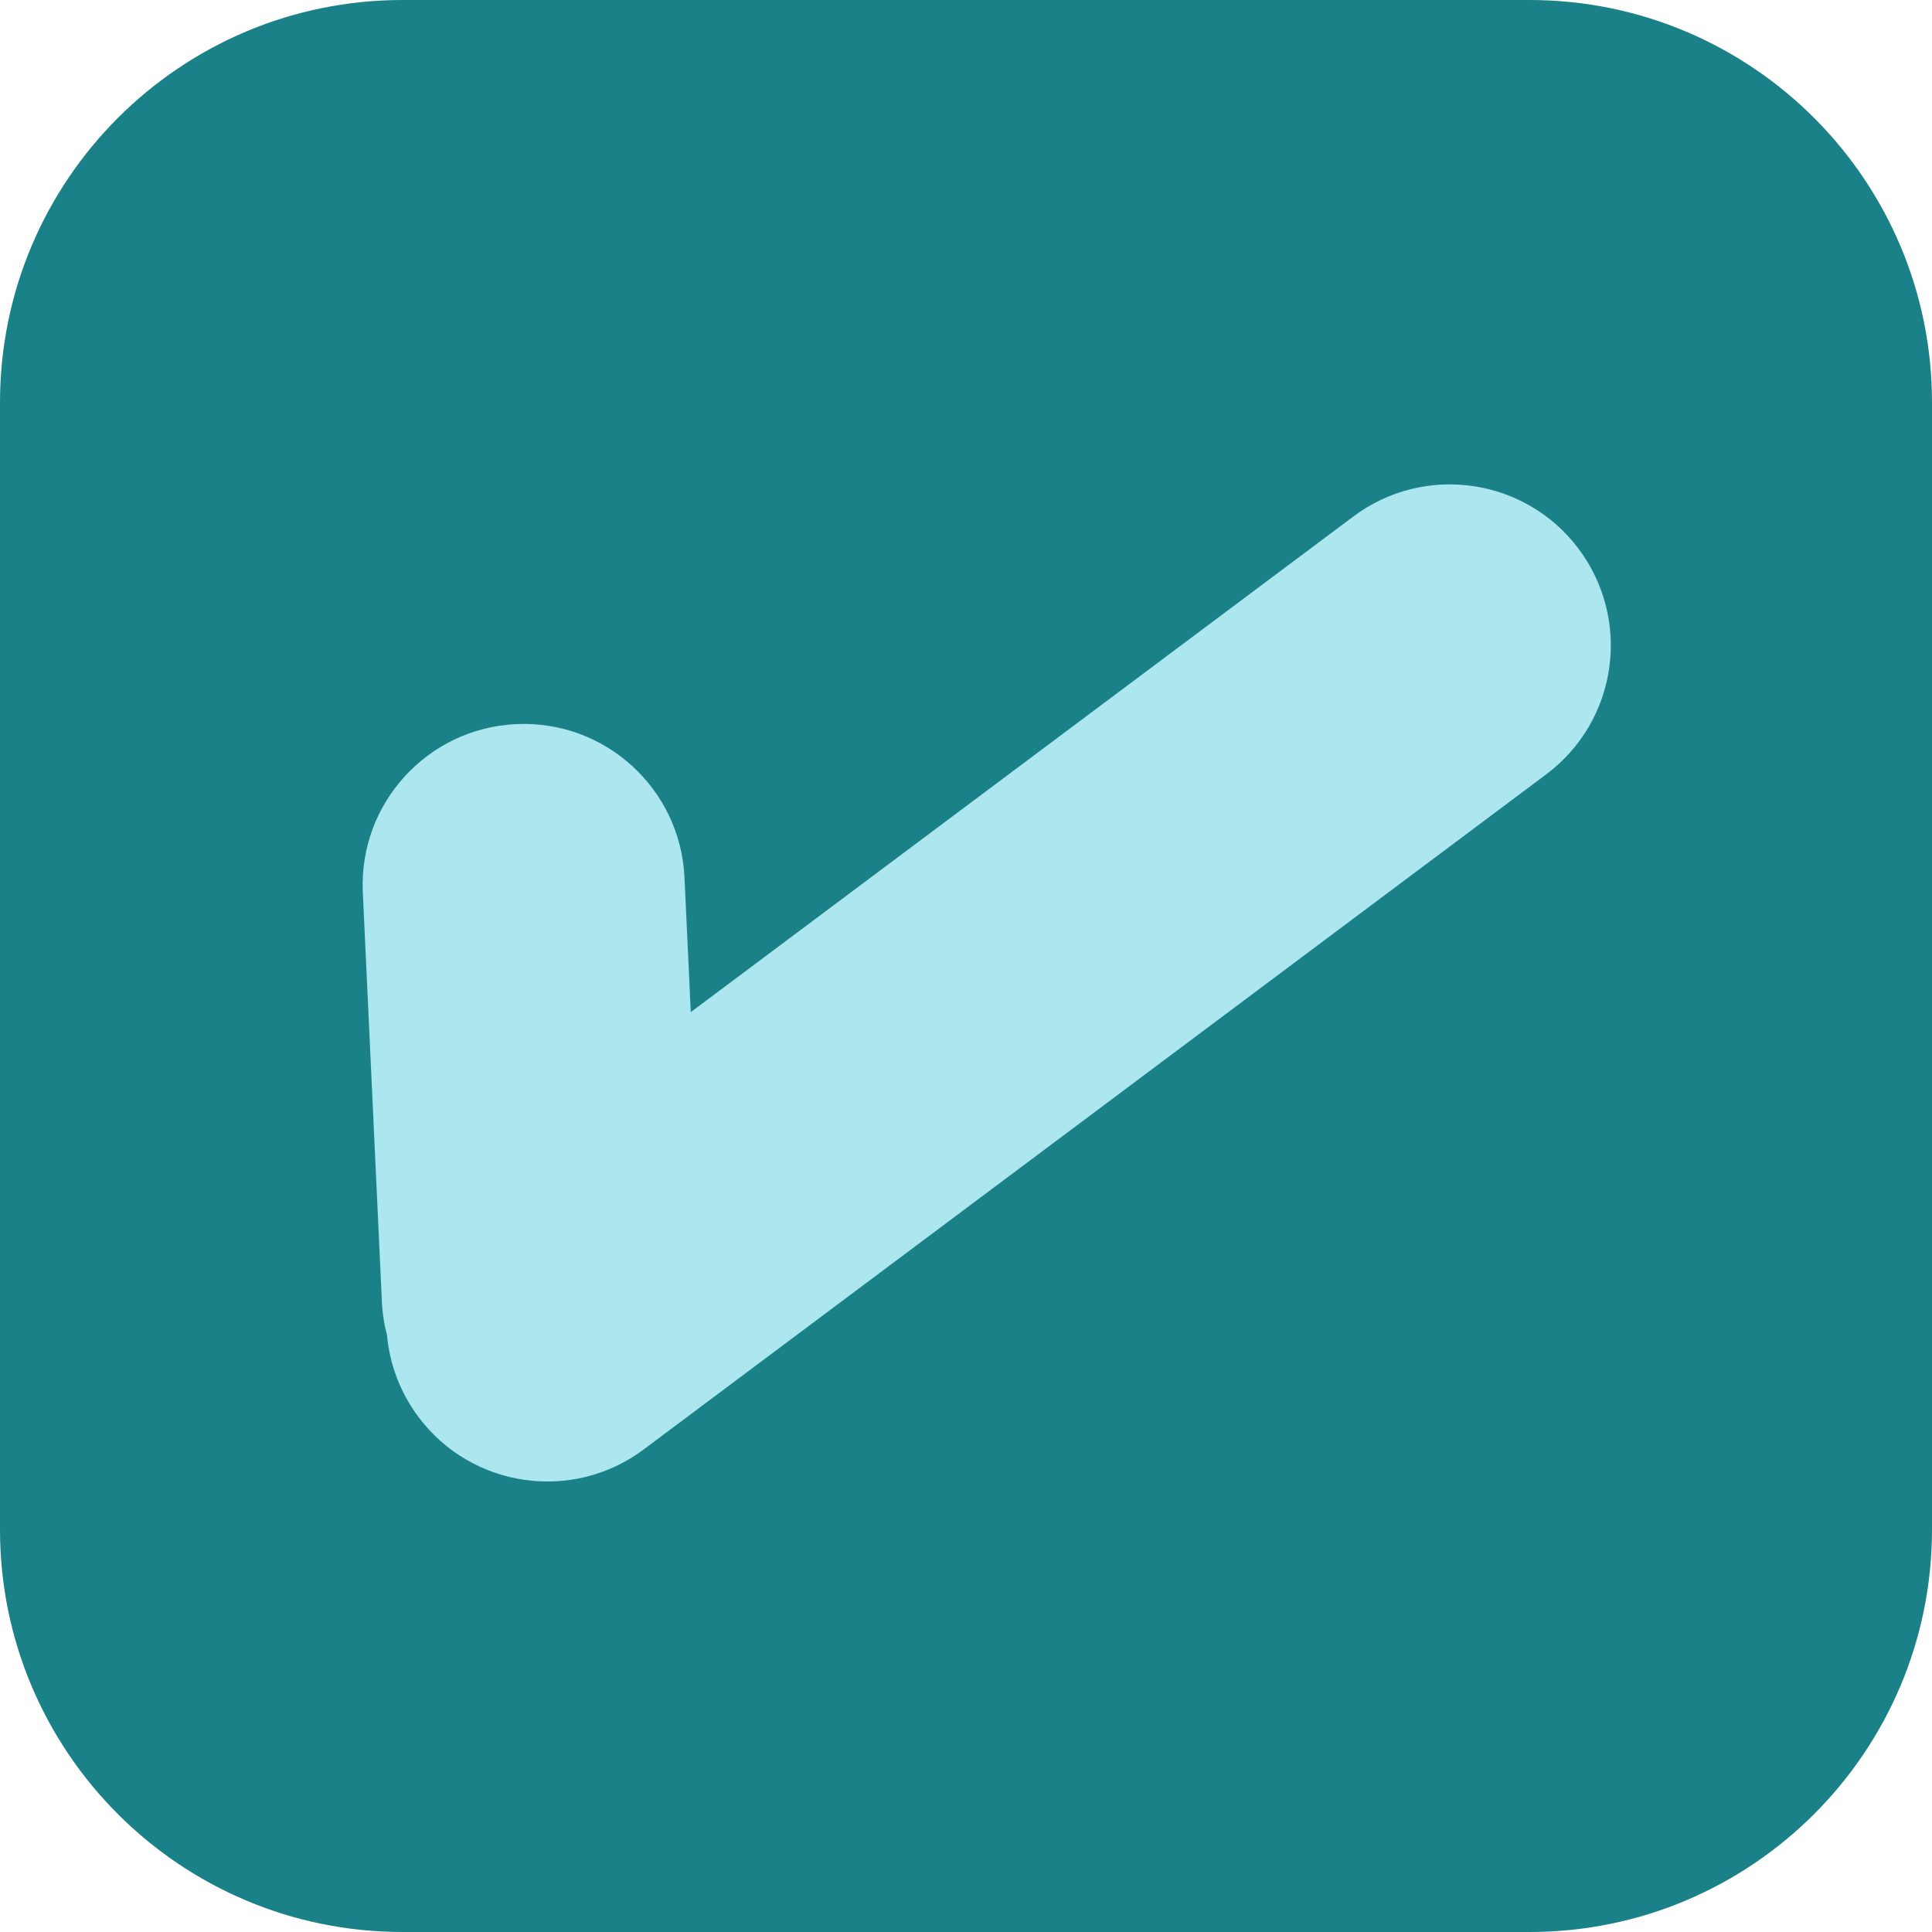 <svg width="24" height="24" viewBox="0 0 24 24" fill="none" xmlns="http://www.w3.org/2000/svg">
<g clip-path="url(#clip0_1_39)">
<path d="M0 5C0 2.239 2.239 0 5 0H19C21.761 0 24 2.239 24 5V19C24 21.761 21.761 24 19 24H5C2.239 24 0 21.761 0 19V5Z" fill="#1A8188"/>
<path d="M4.808 16.588C4.84 16.944 4.969 17.295 5.198 17.602C5.86 18.486 7.113 18.667 7.997 18.005L19.208 9.619C20.093 8.957 20.273 7.704 19.611 6.819C18.95 5.935 17.696 5.754 16.812 6.416L8.581 12.573L8.503 10.899C8.451 9.796 7.515 8.943 6.412 8.995C5.309 9.046 4.456 9.982 4.507 11.085L4.744 16.169C4.75 16.313 4.772 16.454 4.808 16.588Z" fill="#ACE6EE"/>
</g>
<defs>
<clipPath id="clip0_1_39">
<rect width="24" height="24" fill="white"/>
</clipPath>
</defs>
</svg>
